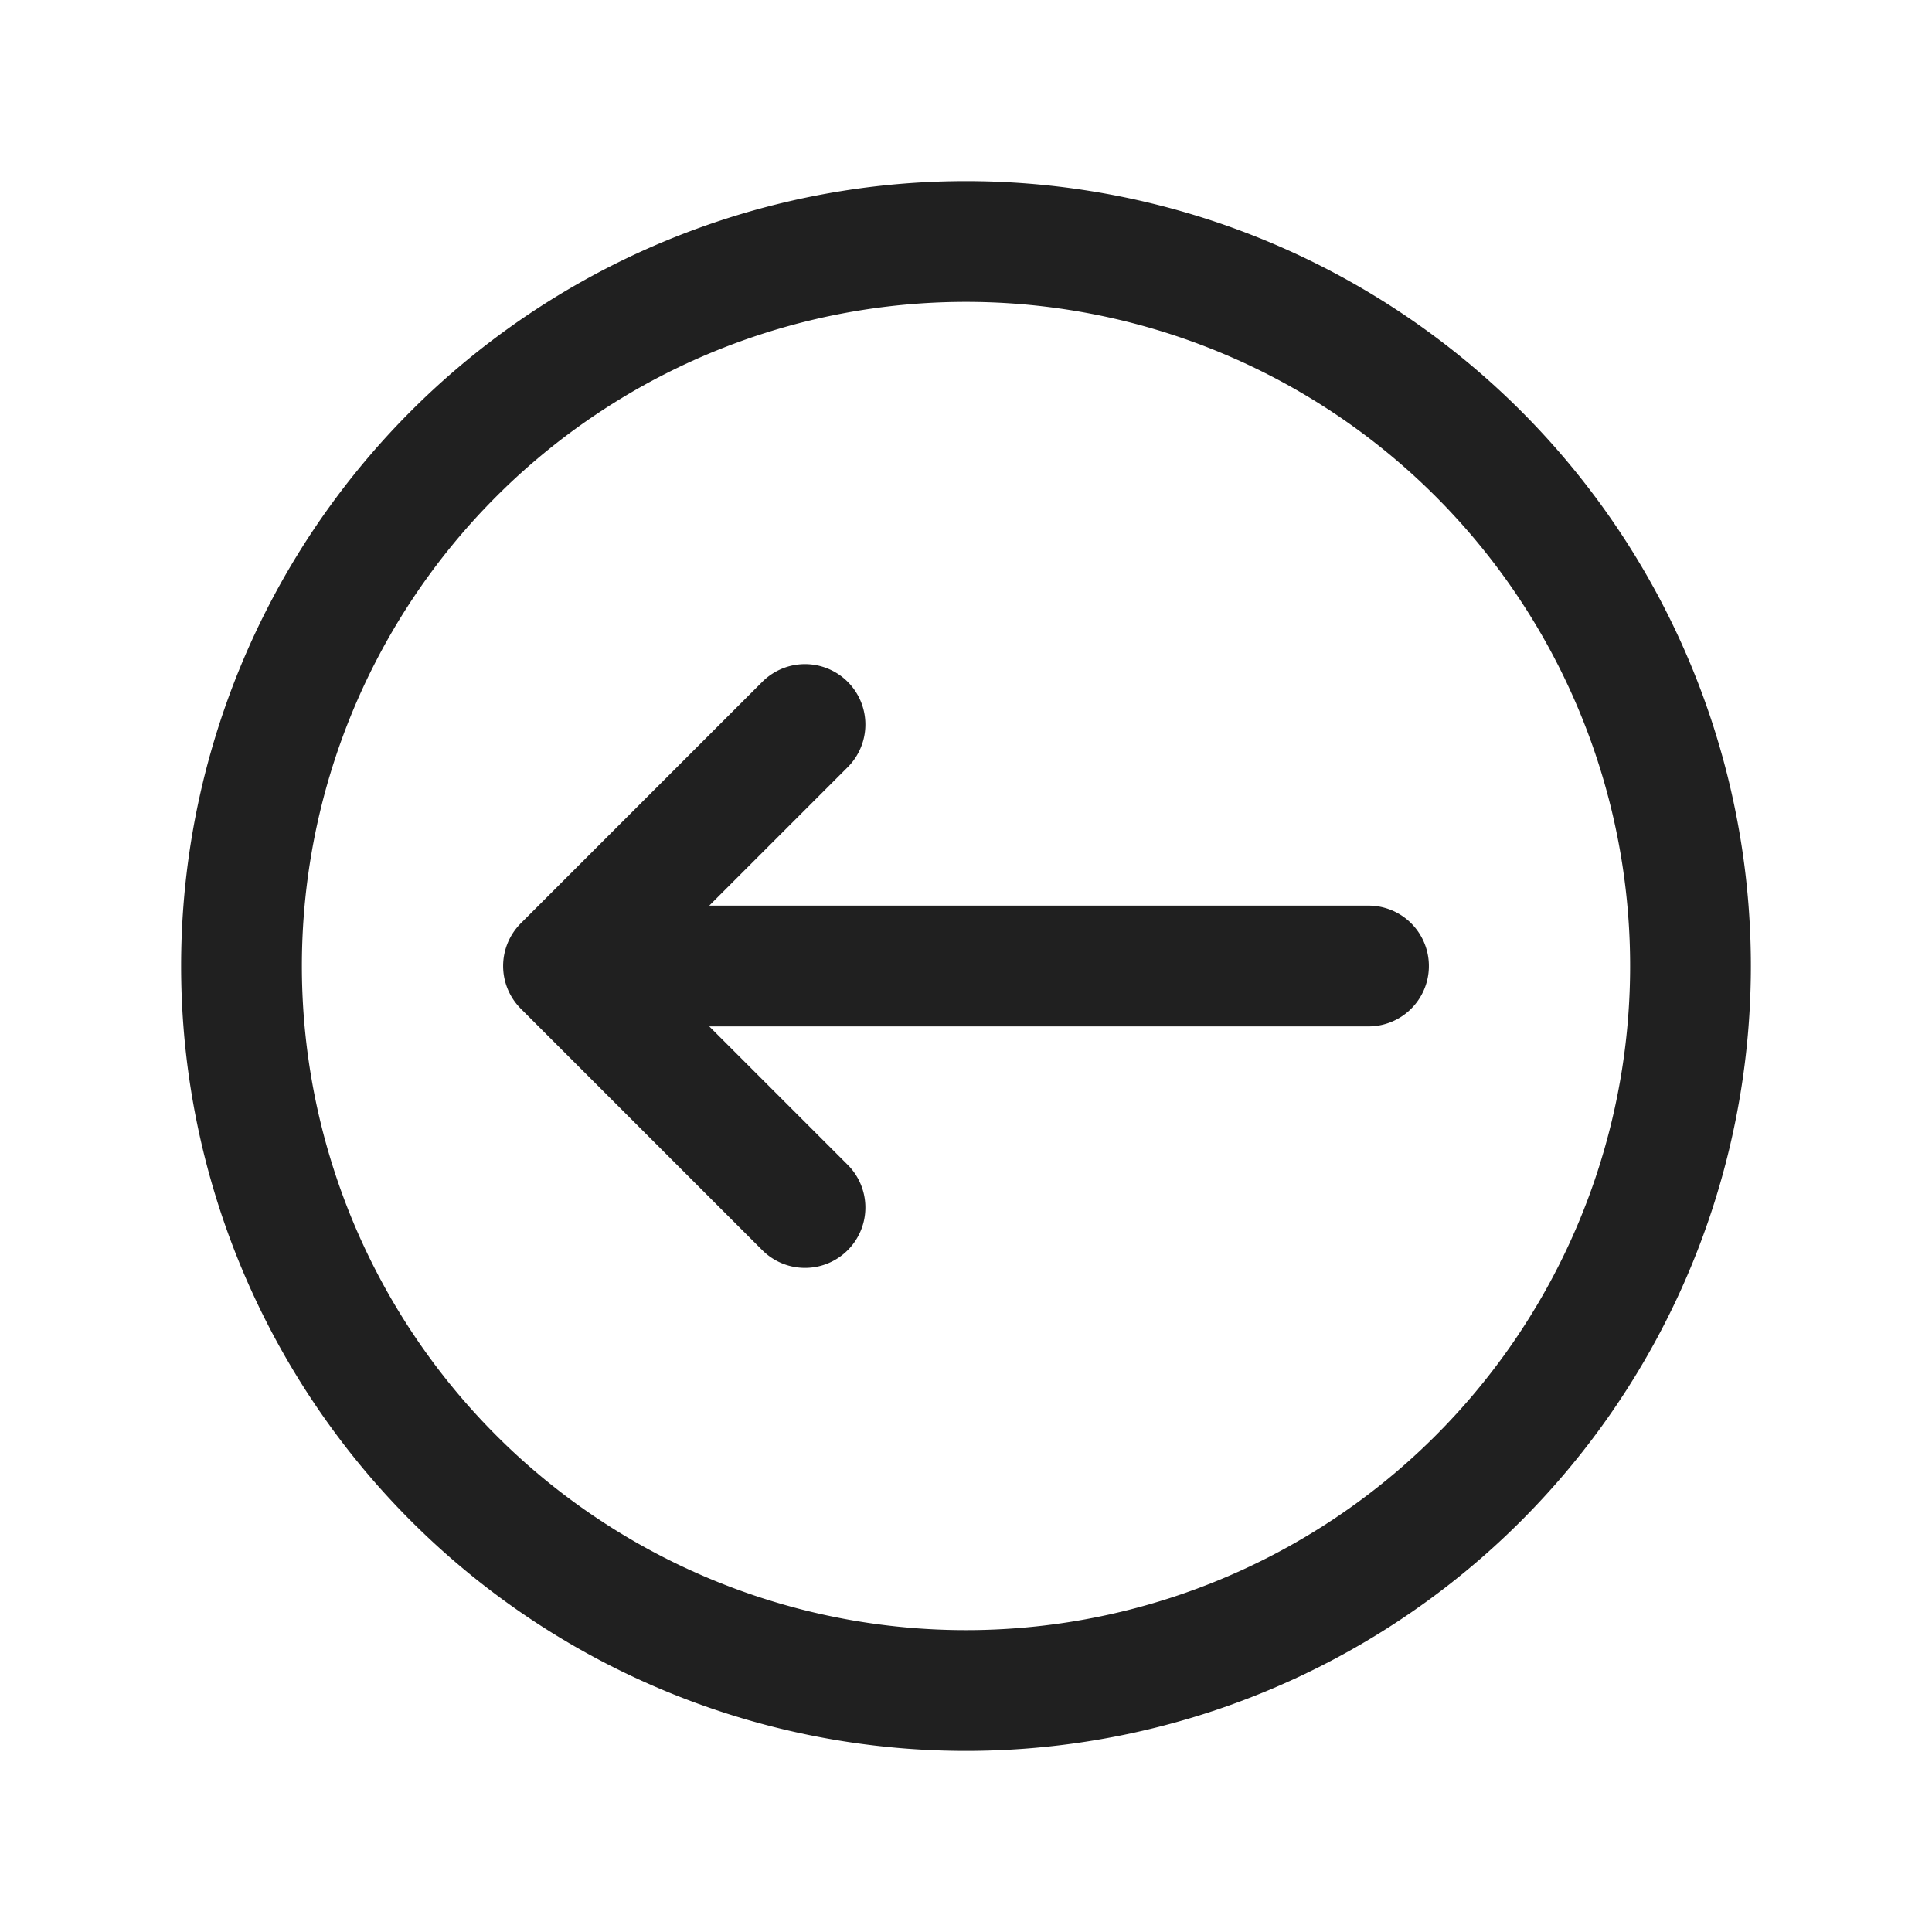 <svg xmlns="http://www.w3.org/2000/svg" fill="none" viewBox="0 0 24 24"><path stroke="#202020" stroke-linecap="round" stroke-linejoin="round" stroke-width="1.5" d="M7 12h10M7 12l3 3m-3-3 3-3m2-6a9 9 0 1 1 0 18 9 9 0 0 1 0-18"/></svg>